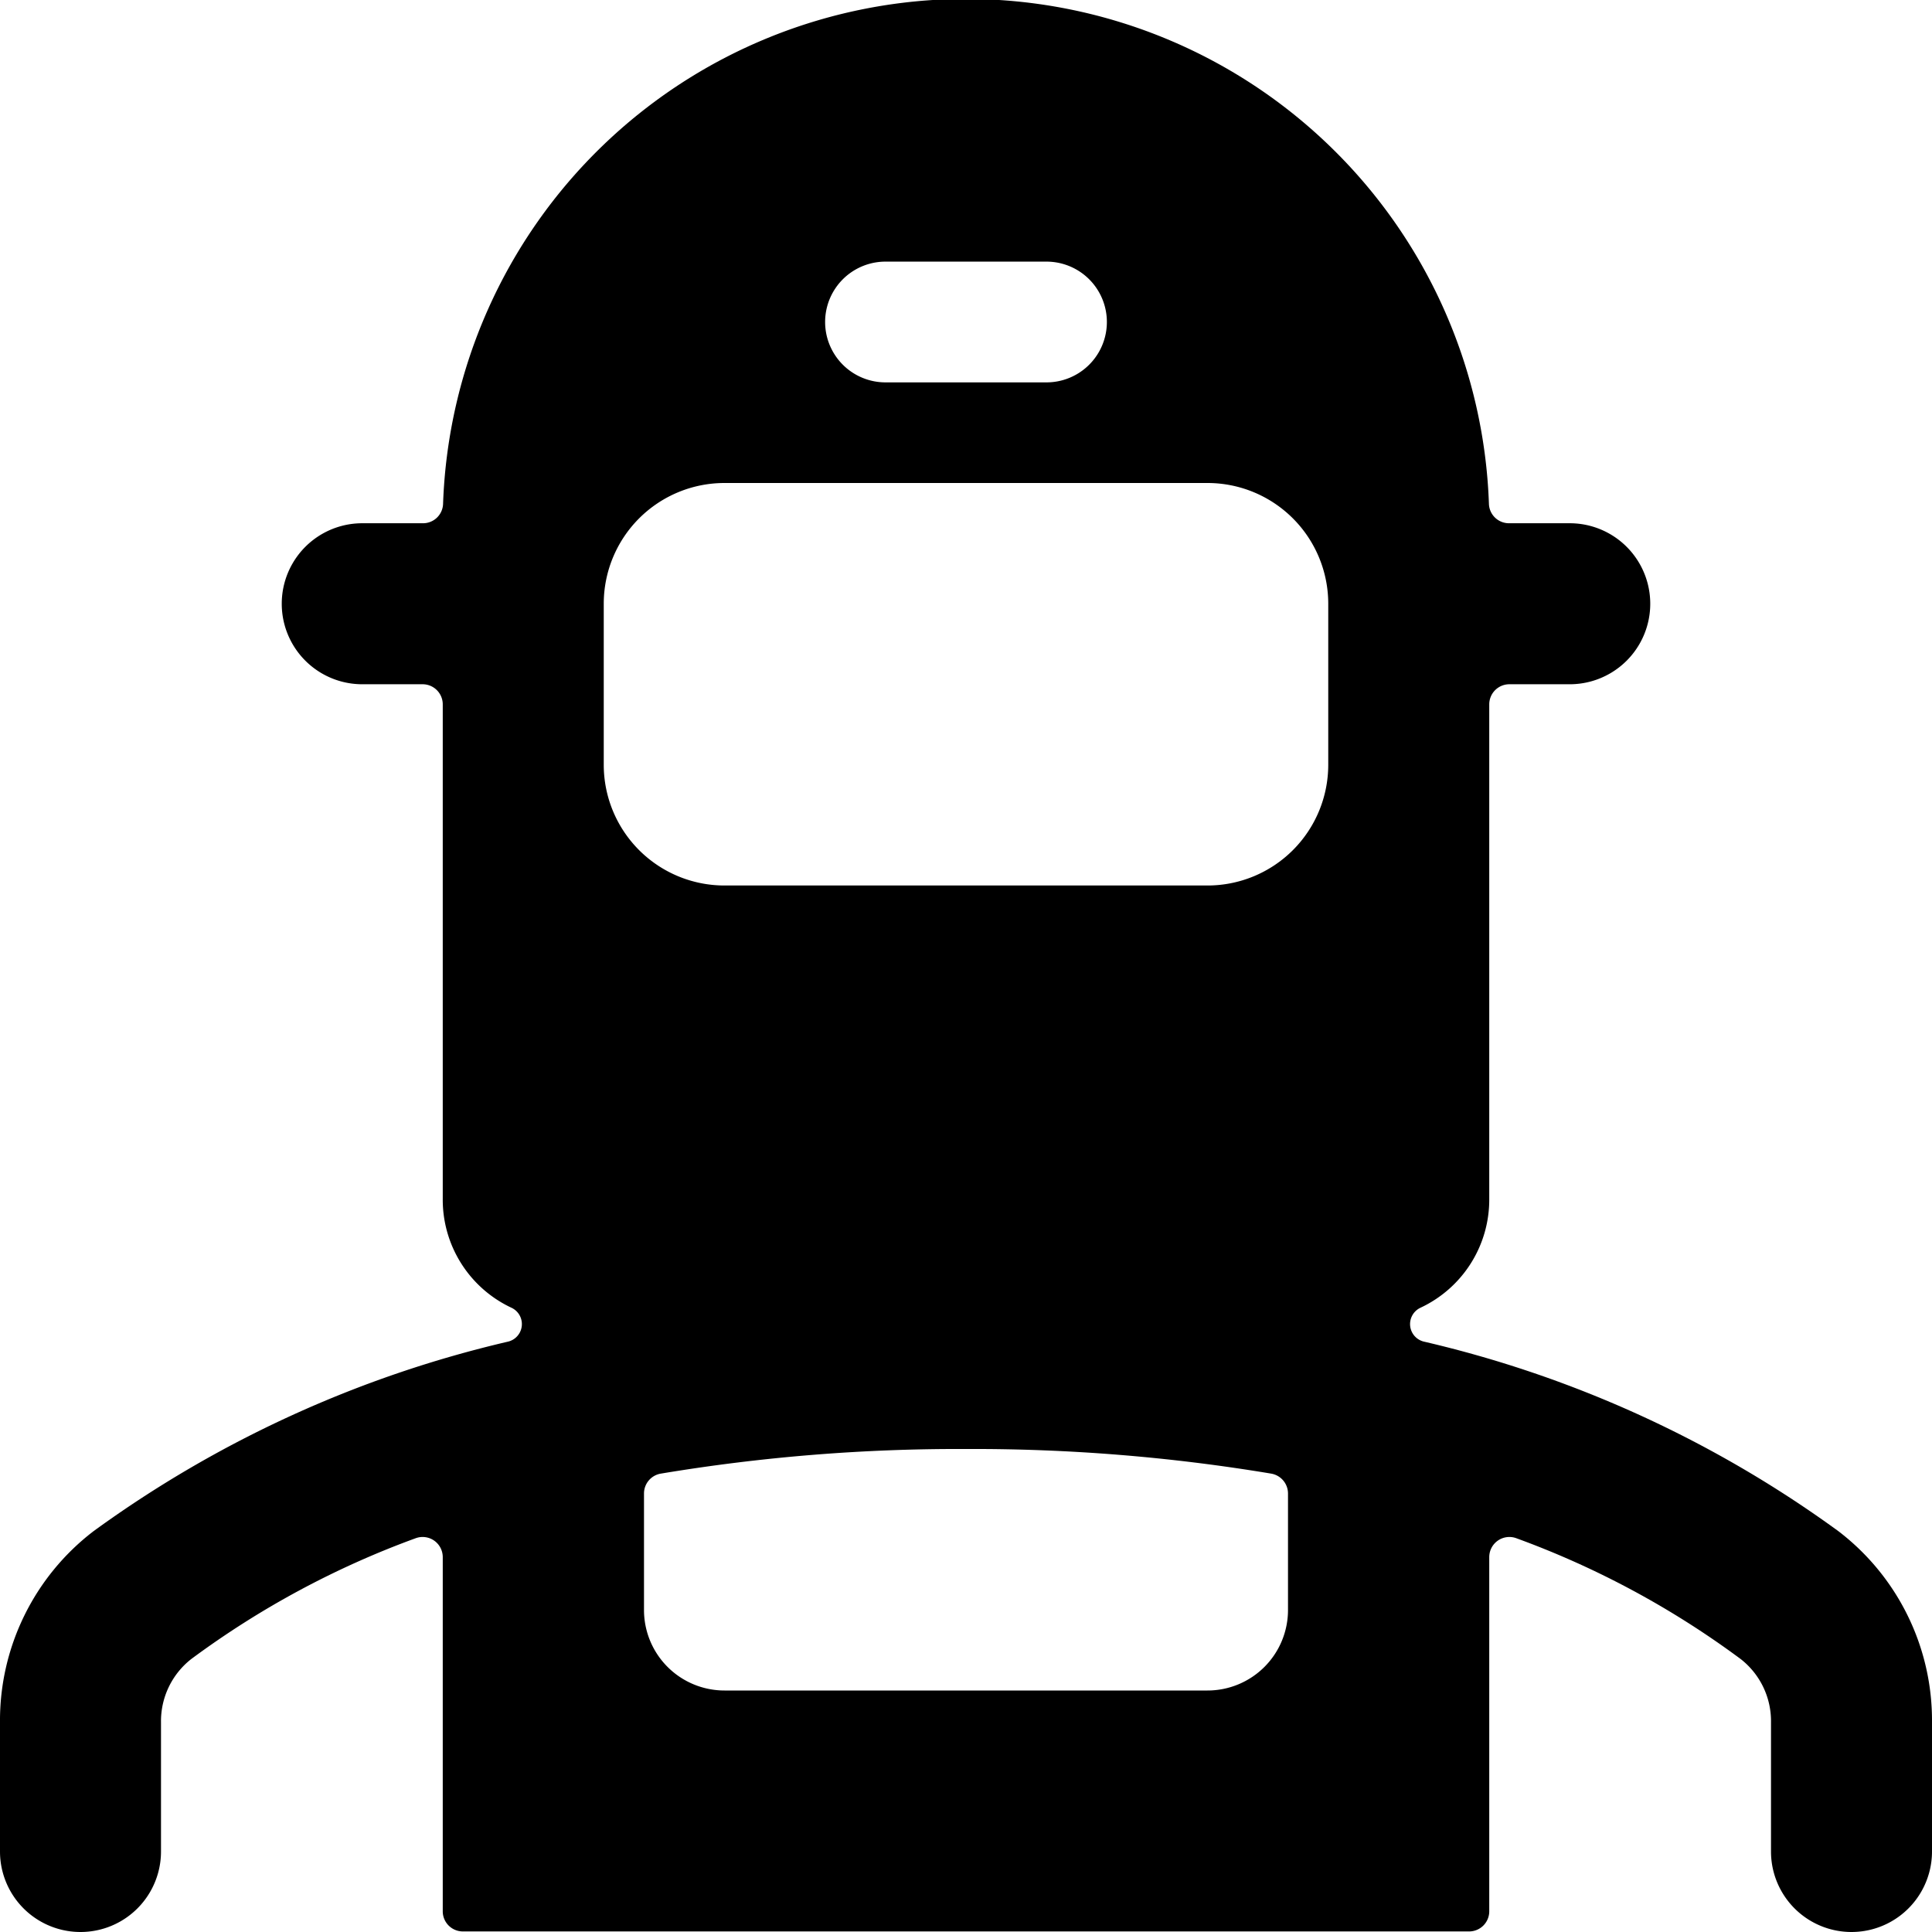<svg xmlns="http://www.w3.org/2000/svg" viewBox="0 0 24 24"><title>professions-man-welder</title><path d="M24,21.394a2.959,2.959,0,0,0-1.164-2.374,14.211,14.211,0,0,0-5.152-2.355.224.224,0,0,1-.04-.419A1.482,1.482,0,0,0,18.5,14.89V8.75a.25.25,0,0,1,.25-.25h.75a1,1,0,0,0,0-2h-.755a.249.249,0,0,1-.249-.241,6.5,6.5,0,0,0-12.992,0,.249.249,0,0,1-.249.241H4.5a1,1,0,0,0,0,2h.75a.25.25,0,0,1,.25.25v6.14a1.482,1.482,0,0,0,.855,1.356.224.224,0,0,1-.039.419A14.243,14.243,0,0,0,1.163,19.02,2.961,2.961,0,0,0,0,21.394V23a1,1,0,0,0,2,0V21.394a.98.98,0,0,1,.376-.785,11.026,11.026,0,0,1,2.786-1.5.25.25,0,0,1,.338.234v4.4a.25.25,0,0,0,.25.25h12.5a.25.25,0,0,0,.25-.25v-4.4a.25.25,0,0,1,.338-.234,11,11,0,0,1,2.785,1.5.978.978,0,0,1,.377.785V23a1,1,0,0,0,2,0ZM11,3.25h2a.75.75,0,0,1,0,1.5H11a.75.75,0,0,1,0-1.5ZM15,6a1.5,1.5,0,0,1,1.5,1.5v2A1.5,1.5,0,0,1,15,11H9A1.5,1.5,0,0,1,7.5,9.5v-2A1.5,1.5,0,0,1,9,6Zm1,14a1,1,0,0,1-1,1H9a1,1,0,0,1-1-1V18.552a.25.25,0,0,1,.208-.246A22.487,22.487,0,0,1,12,18a22.487,22.487,0,0,1,3.792.306.251.251,0,0,1,.208.246Z"/></svg>